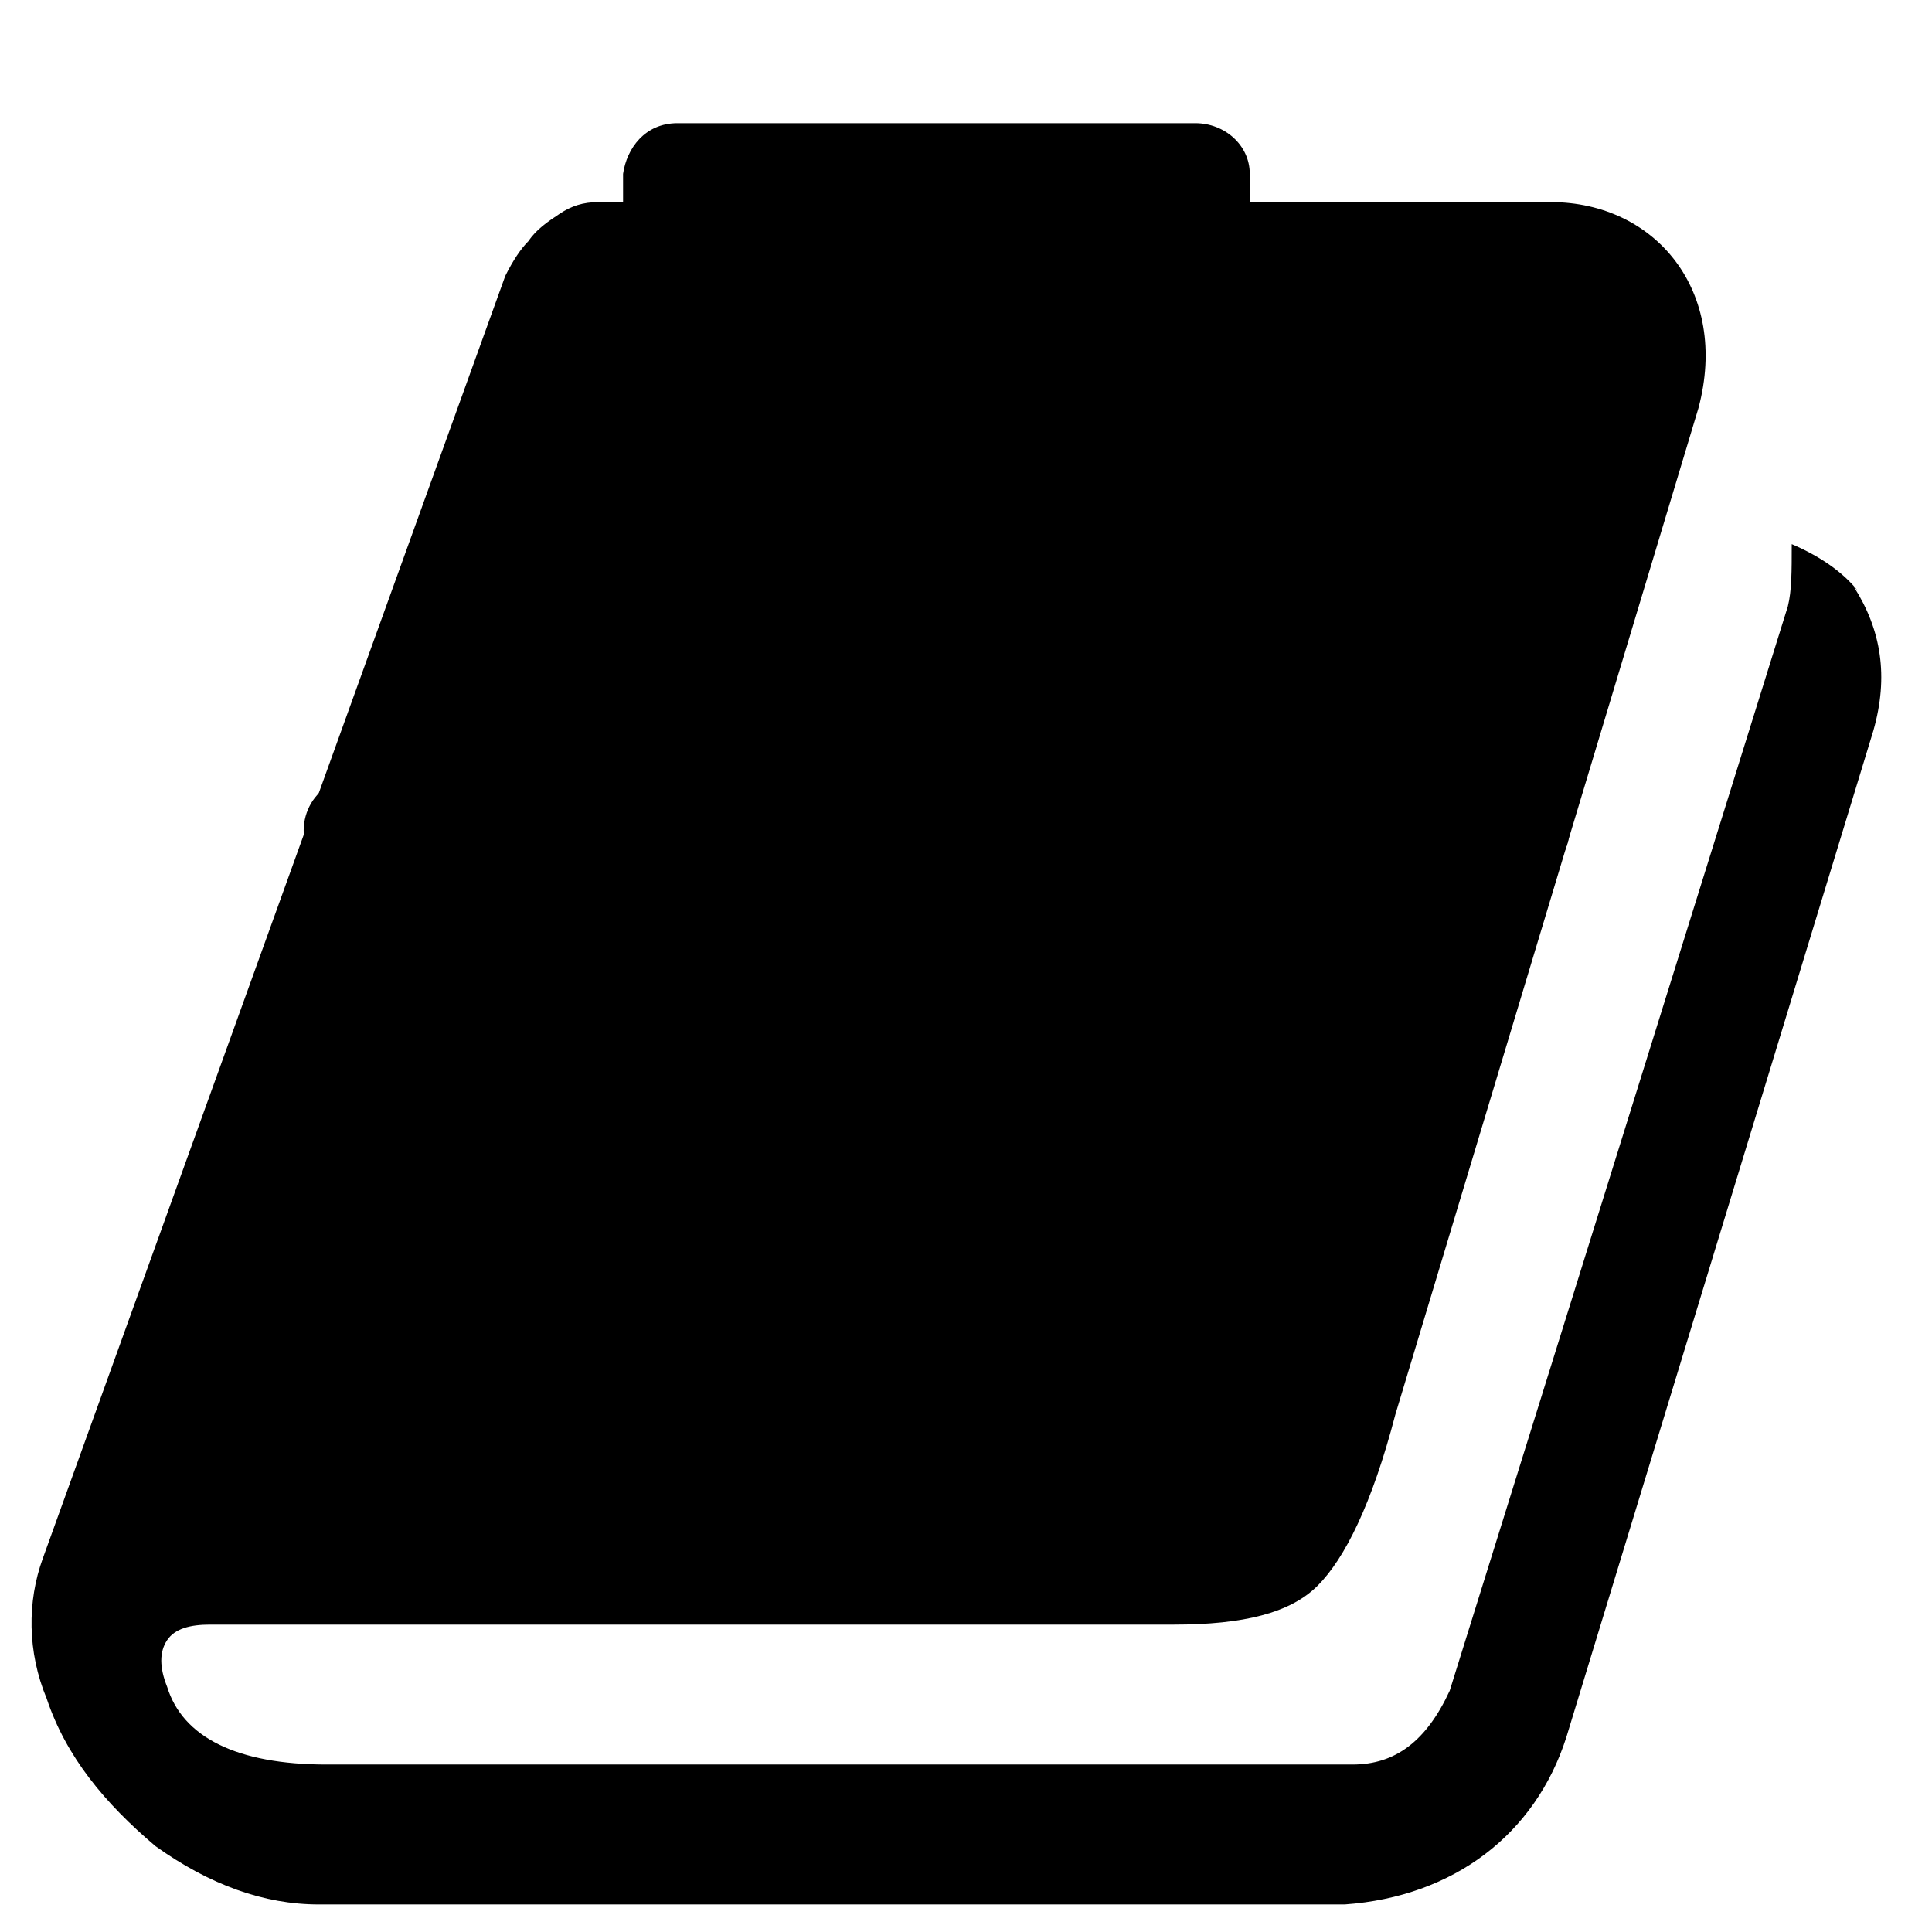 <?xml version="1.0" encoding="UTF-8"?>
<!DOCTYPE svg PUBLIC "-//W3C//DTD SVG 1.1//EN" "http://www.w3.org/Graphics/SVG/1.1/DTD/svg11.dtd">
<svg xmlns="http://www.w3.org/2000/svg" version="1.1" width="512px" height="512px">
	<g fill="hsla(205, 70%, 50%, 1)" transform="scale(1.03) translate(-12 -40)">
		<path d="
			m 490,192c -4,-5 -10,-9 -17,-12c 0,7 -0,12 -1,16l -87,279c -6,13 -14,19 -25,19l -264,0c -23,0 -37,-7 -41,-20c -2,-5 -2,-9 0,-12c 2,-3 6,-4 11,-4l 248,0c 18,0 30,-3 37,-10c 7,-7 14,-21 20,-44l 78,-259c 8,-30 -11,-53 -38,-53c -79,0 -171,-0 -245,0c -4,0 -7,1 -10,3c -3,2 -6,4 -8,7c -2,2 -4,5 -6,9l -119,330c -4,11 -4,24 1,36c 5,15 15,27 28,38c 14,10 28,15 42,15l 264,0c 28,-2 49,-18 57,-43l 79,-259c 4,-14 2,-26 -5,-37z
		"/>
	</g>
	<g fill="hsla(136, 90%, 45%, 1)" transform="scale(0.96) translate(25 -120)">
		<defs><filter id="shadow" x="-15%" width="140%" height="135%">
			<feOffset result="offOut" in="SourceAlpha" dx="15" dy="25" />
			<feGaussianBlur result="blurOut" in="offOut" stdDeviation="15" />
			<feBlend in="SourceGraphic" in2="blurOut" mode="normal" />
		</filter></defs>
		<path filter="url(#shadow)" d="
			m 379,310l -74,0l 0,-167c -0,-8 -7,-14 -15,-14l -143,0c -9,0 -14,7 -15,14l 0,167l -74,0c -13,0 -18,15 -11,23L 209,498c 7,6 15,6 21,0L 390,333c 8,-10 0,-23 -11,-23z
		"/>
	</g>
</svg>
